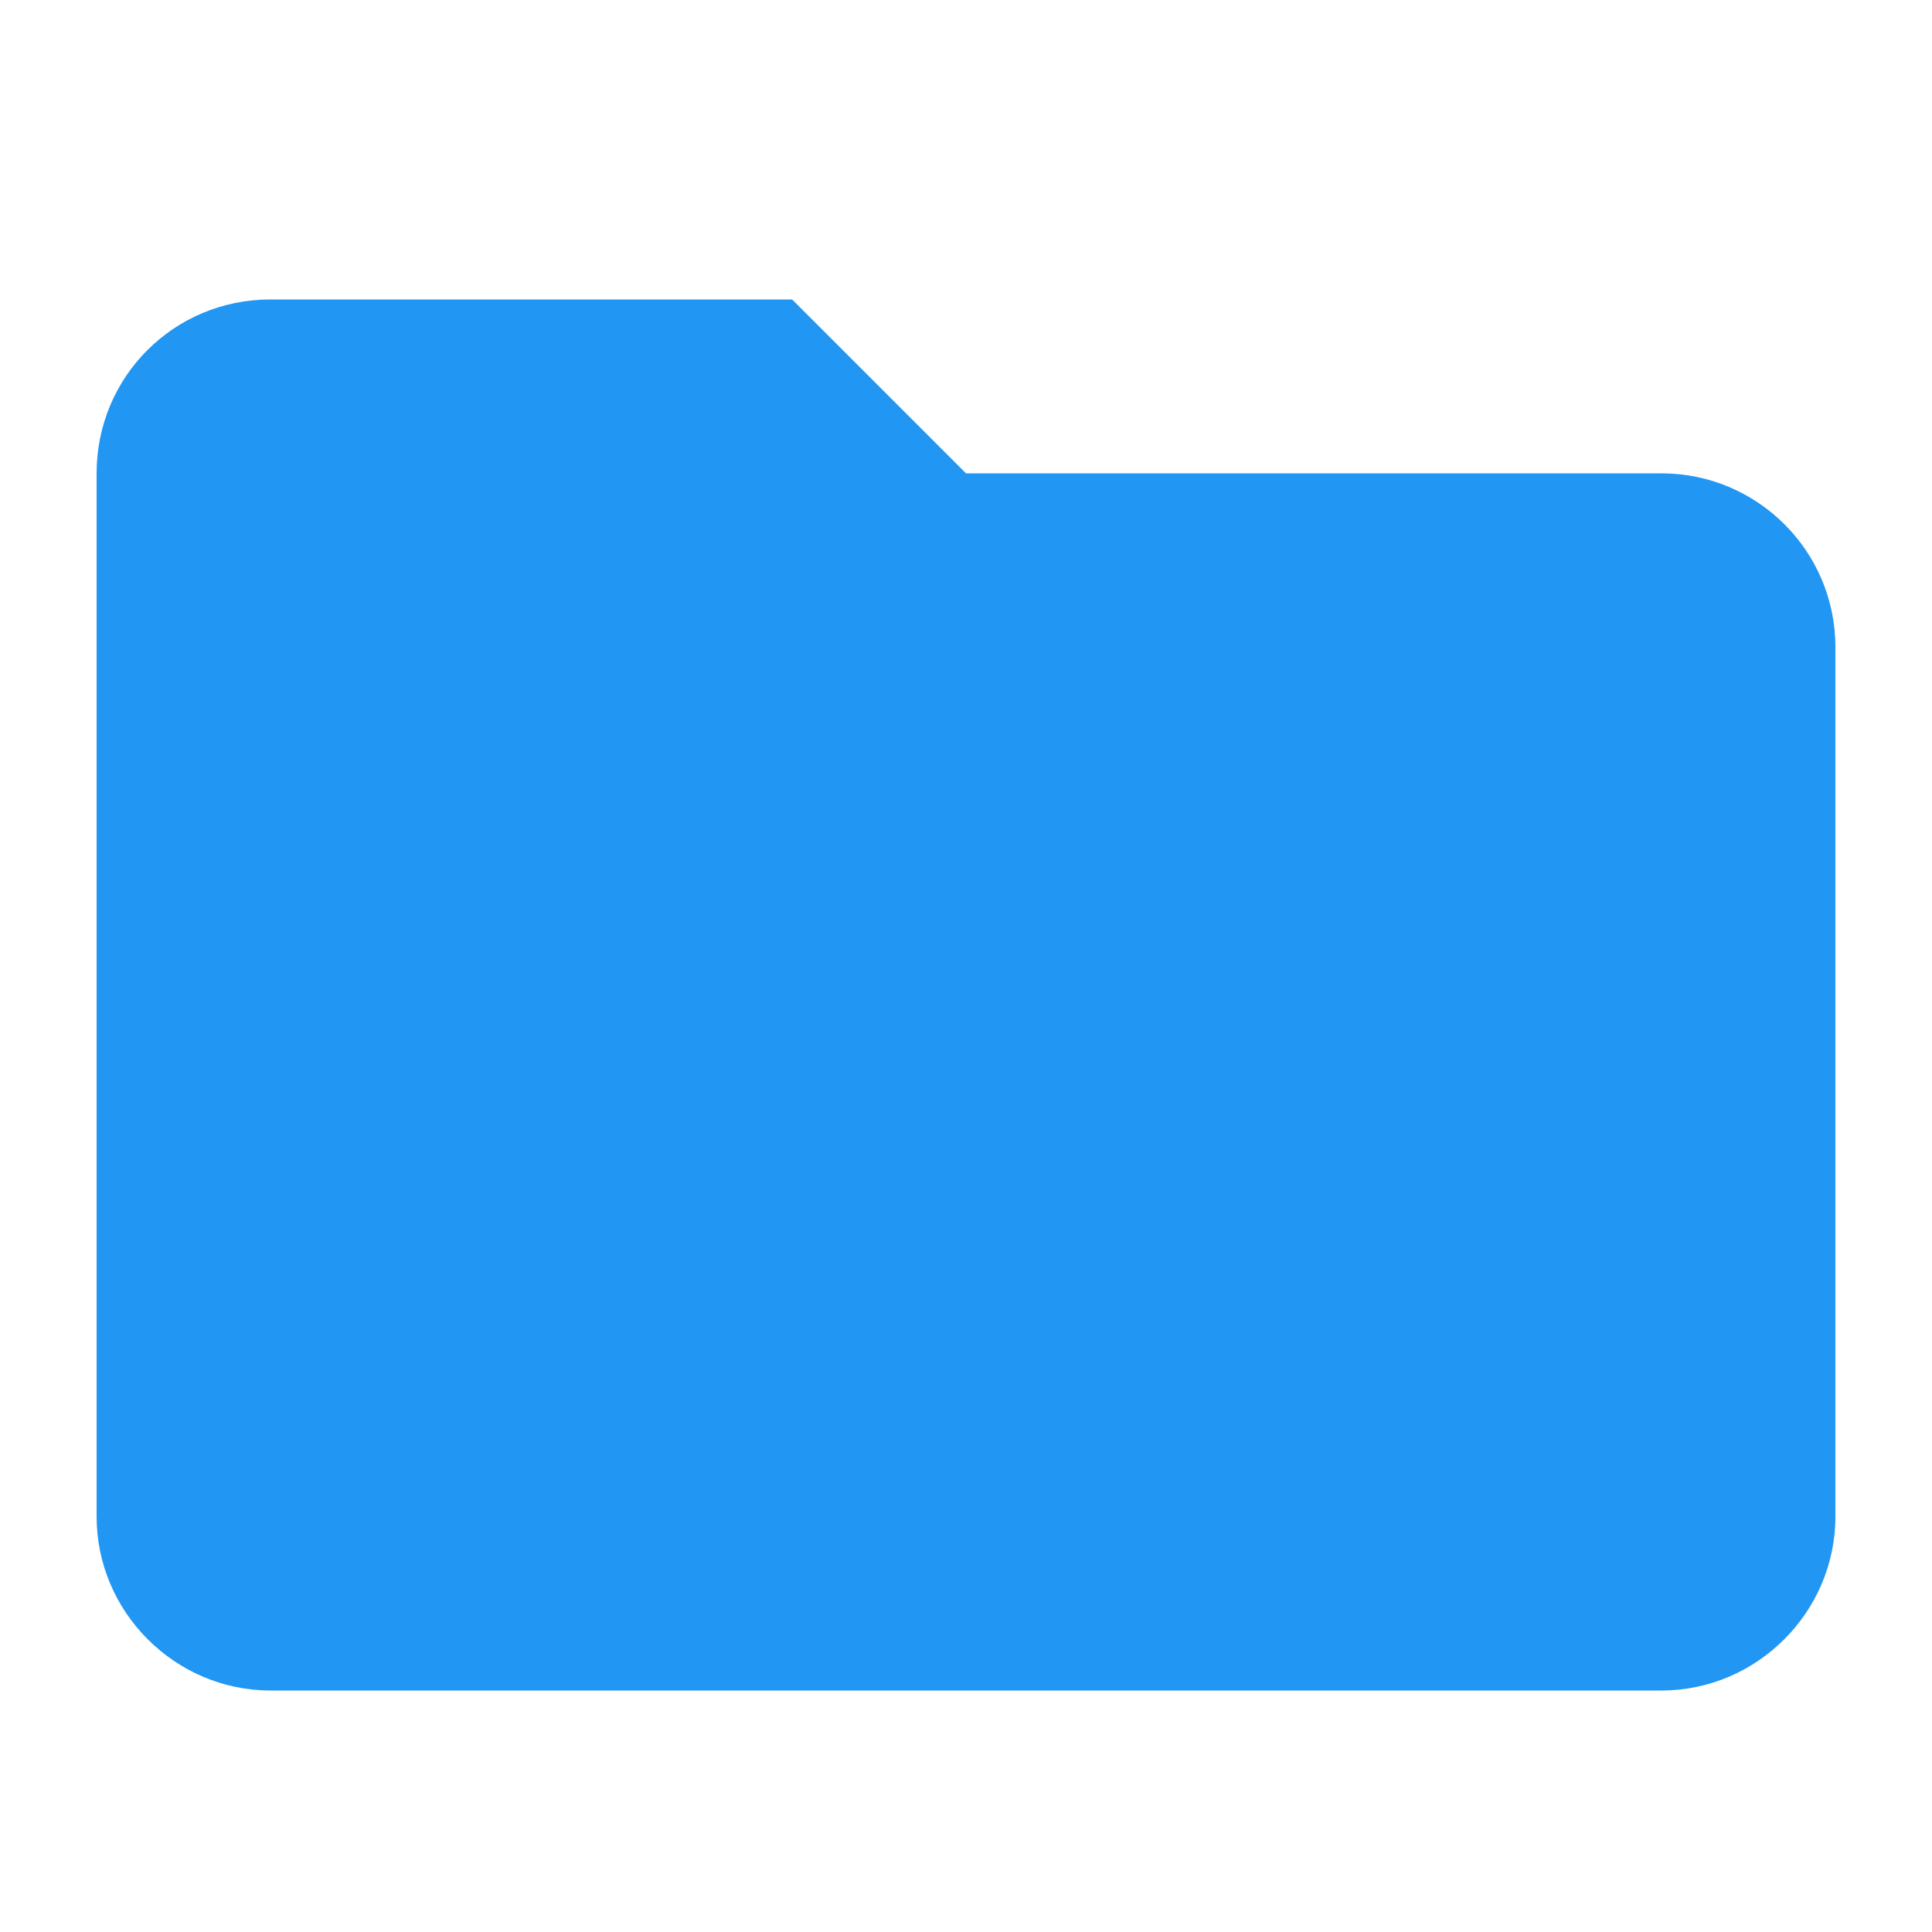 <svg xmlns="http://www.w3.org/2000/svg" fill="#2196F3" viewBox="0 0 16 16" width="1em" height="1em" class="FileName-icon-i4M61"><path d="M6.56 2.48H2.24c-.8 0-1.44.64-1.44 1.44v8.64c0 .79.65 1.44 1.44 1.44h11.52c.79 0 1.44-.65 1.44-1.44v-7.2c0-.8-.65-1.44-1.44-1.44H8L6.56 2.48z"></path></svg>